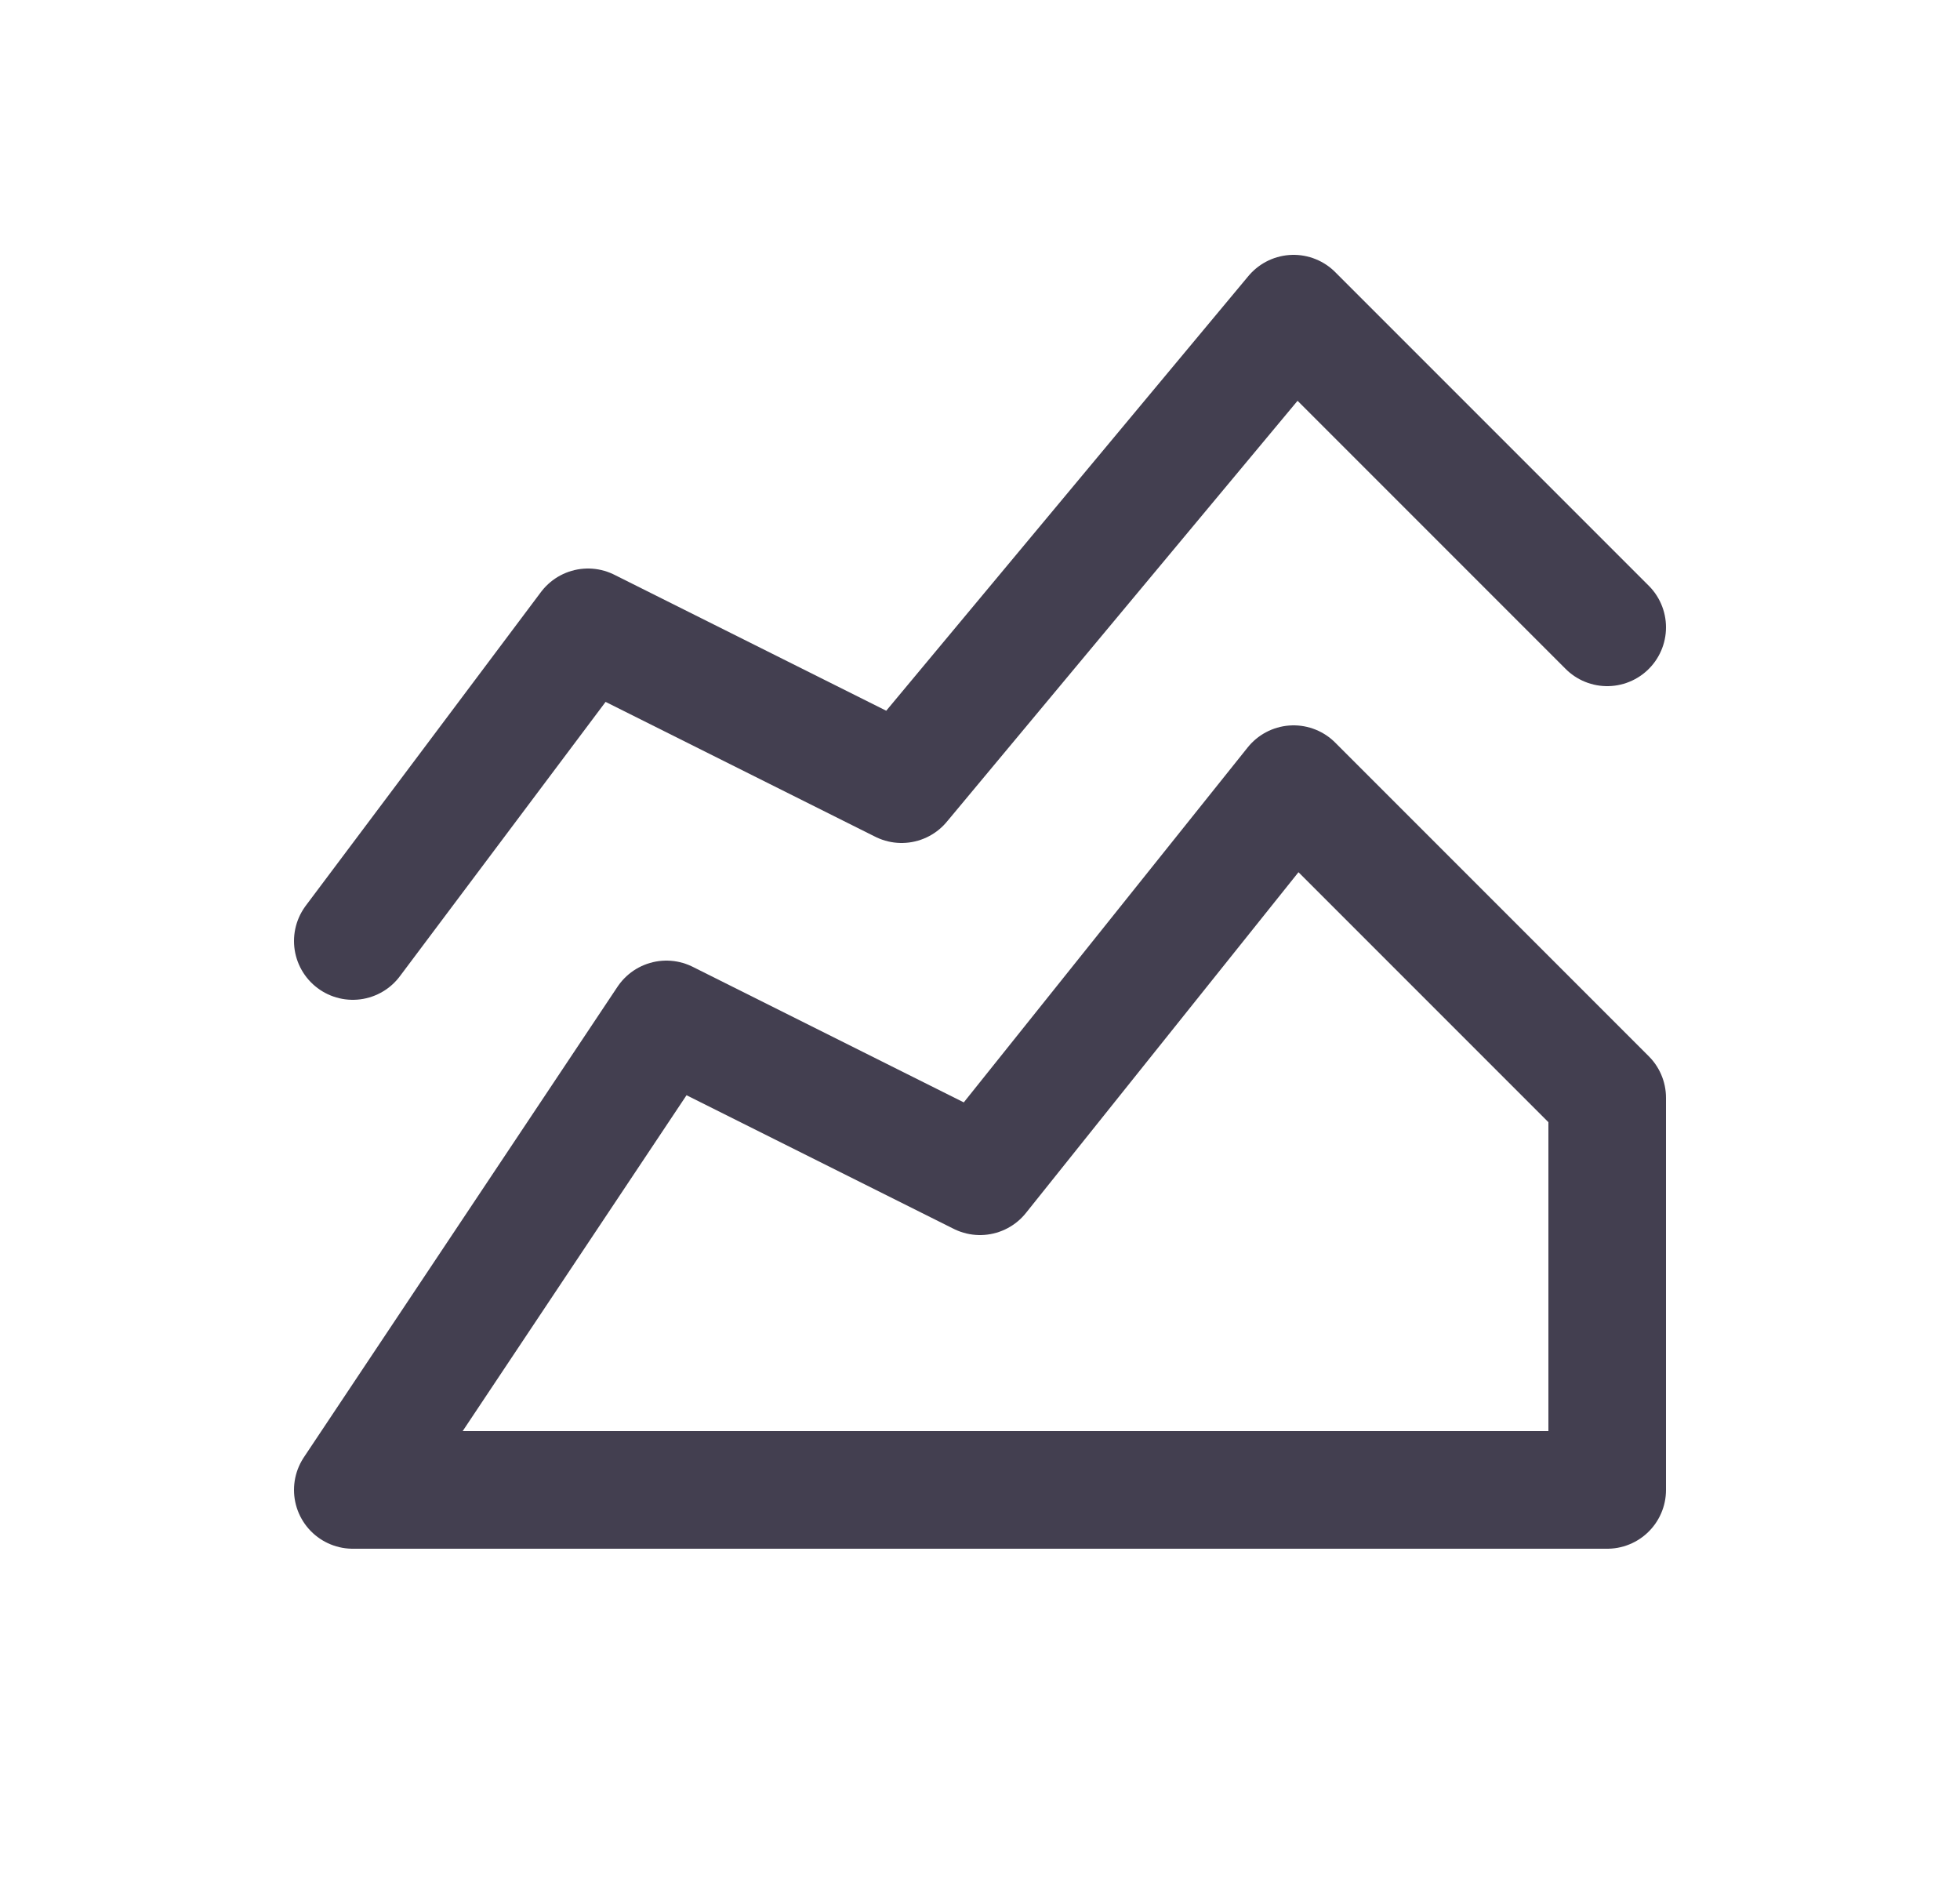 <svg width="25" height="24" viewBox="0 0 25 24" fill="none" xmlns="http://www.w3.org/2000/svg">
<path d="M4.5 19L8.5 13L12.5 15L16.5 10L20.5 14V19H4.5" stroke="#2F2B3D" stroke-opacity="0.9" stroke-width="1.5" stroke-linecap="round" stroke-linejoin="round"/>
<path d="M4.5 12L7.5 8L11.5 10L16.5 4L20.5 8" stroke="#2F2B3D" stroke-opacity="0.9" stroke-width="1.5" stroke-linecap="round" stroke-linejoin="round"/>
</svg>
